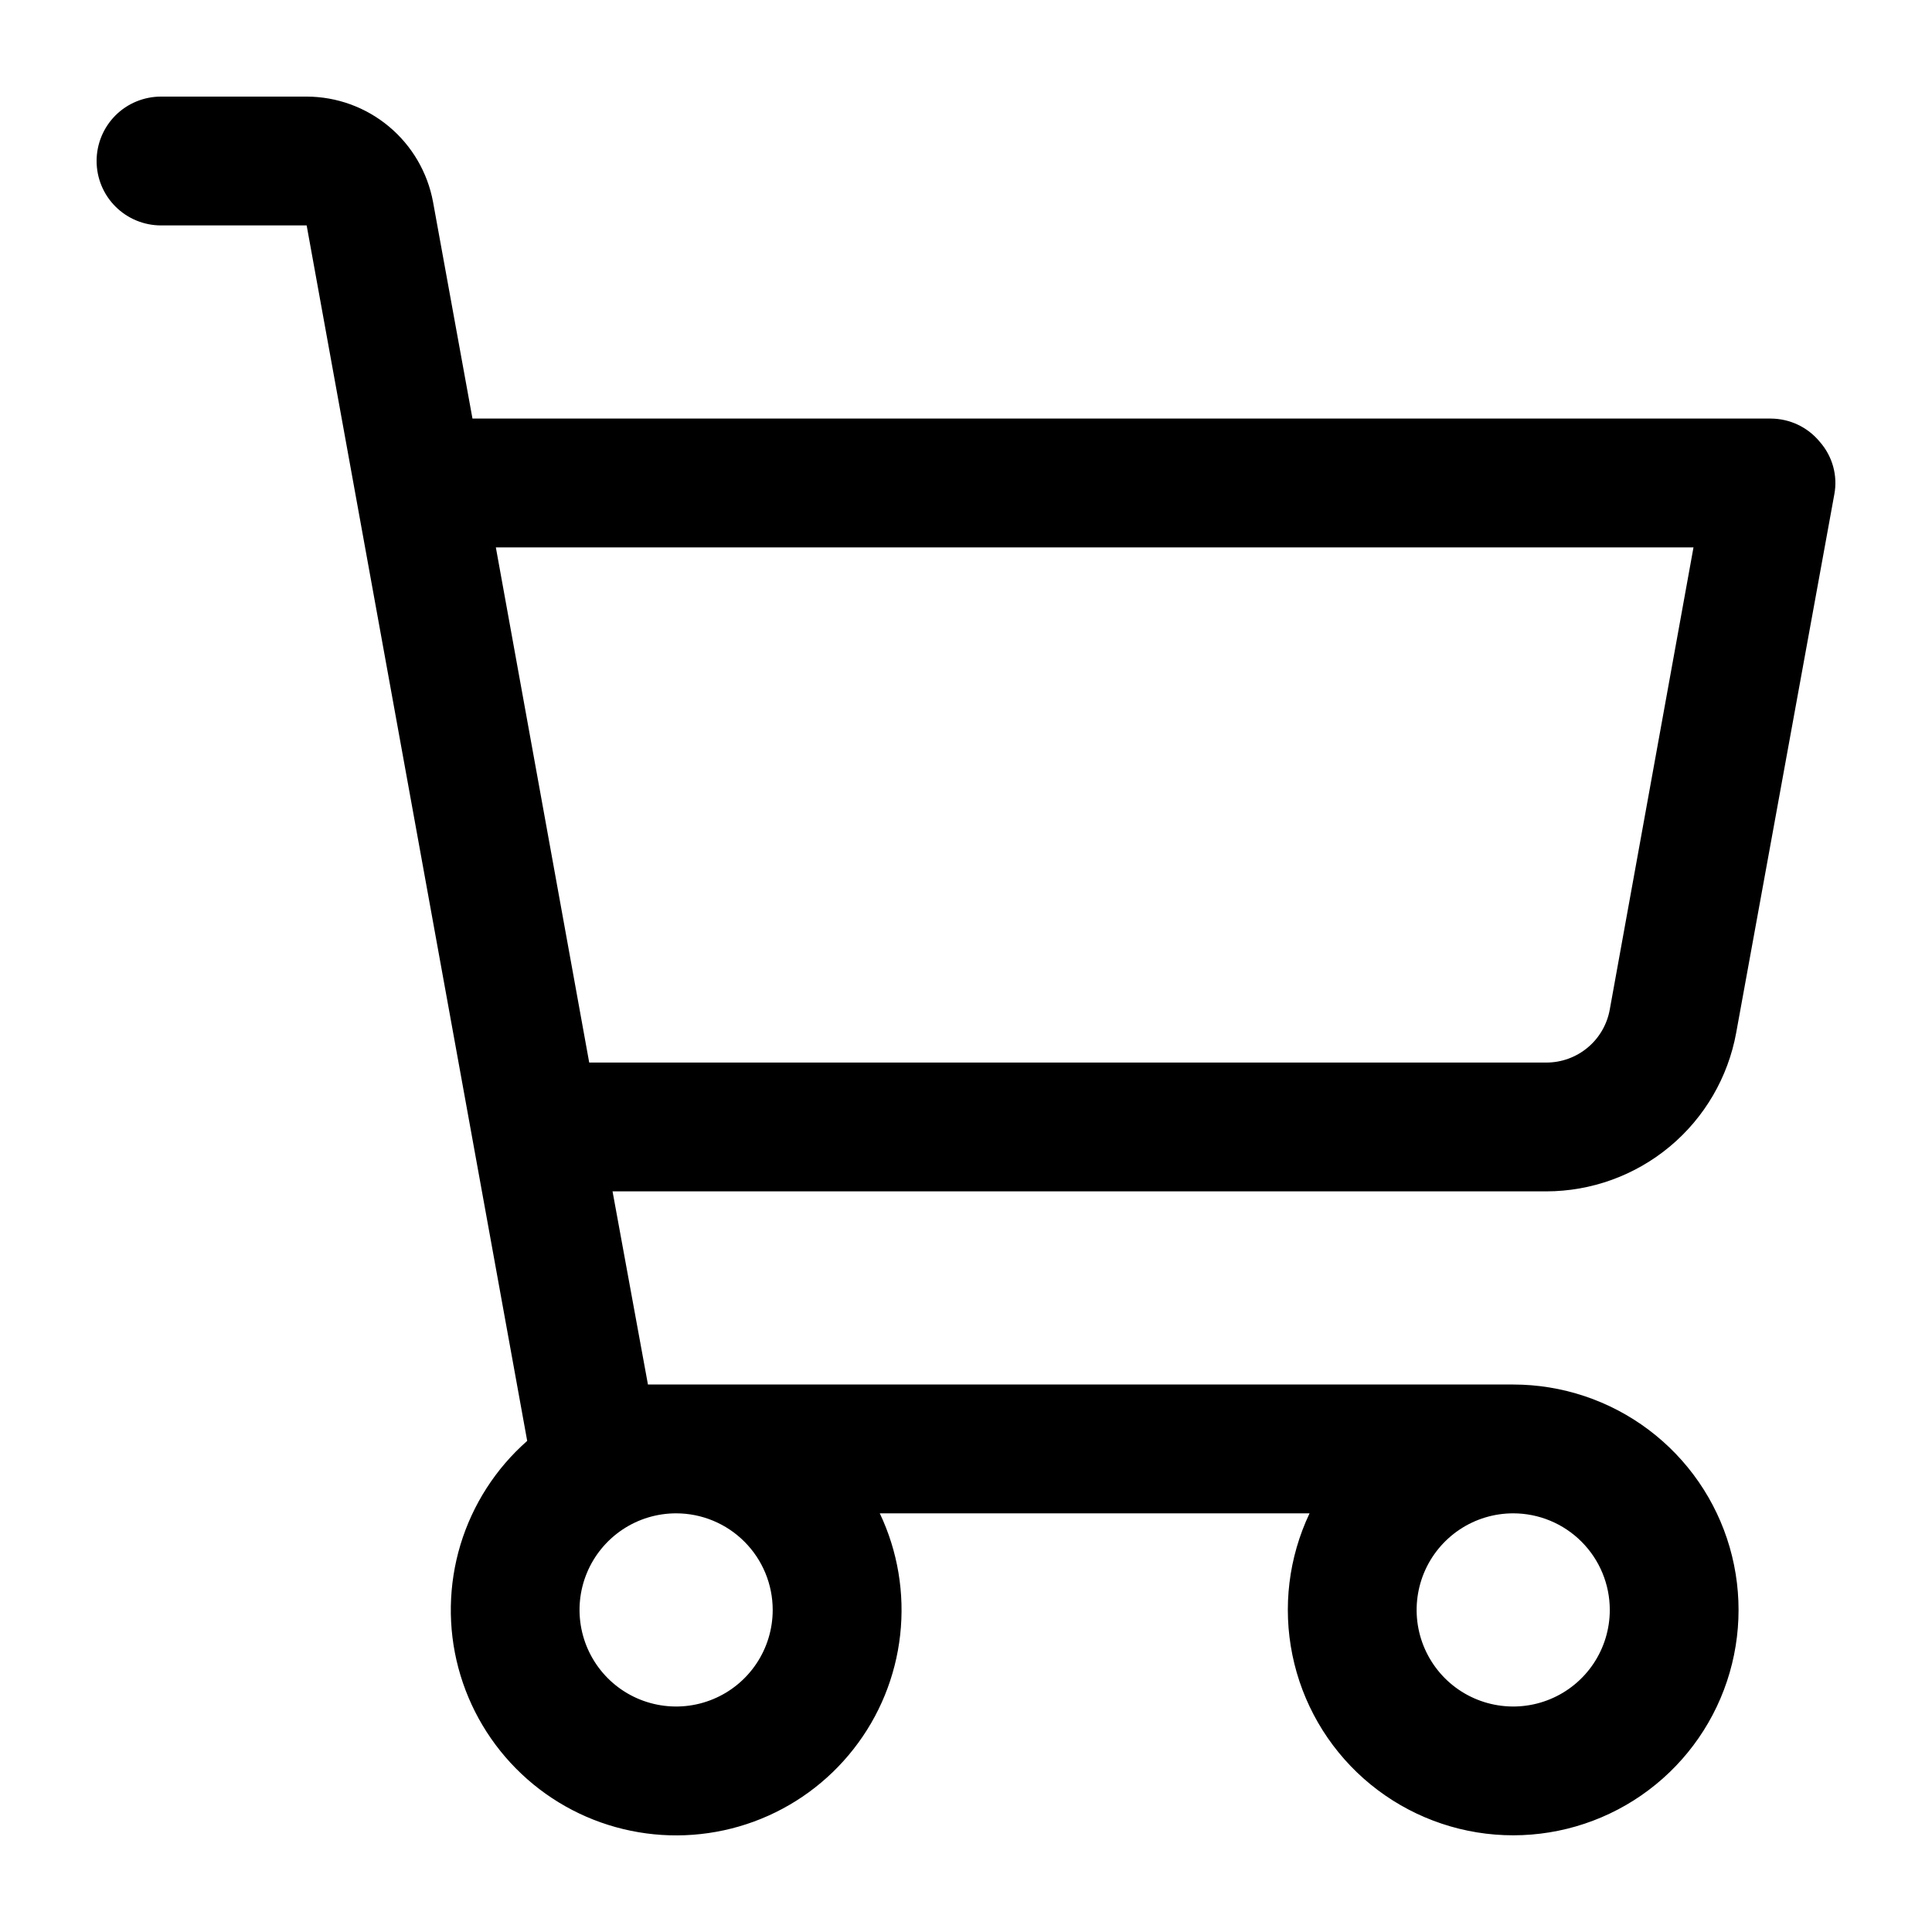<svg width="40" height="40" viewBox="0 0 40 40" fill="none" xmlns="http://www.w3.org/2000/svg">
<path d="M35.946 21.382L37.978 10.233C38.014 10.041 38.005 9.844 37.953 9.657C37.901 9.469 37.807 9.296 37.679 9.15C37.555 8.999 37.4 8.877 37.225 8.794C37.049 8.71 36.857 8.667 36.662 8.666H9.782L8.966 4.183C8.853 3.571 8.53 3.018 8.052 2.619C7.574 2.22 6.972 2.001 6.349 2H3.333C2.98 2 2.64 2.14 2.39 2.39C2.14 2.641 2 2.98 2 3.333C2 3.687 2.14 4.026 2.39 4.276C2.64 4.526 2.98 4.667 3.333 4.667H6.349L10.915 29.832C10.264 30.405 9.786 31.149 9.534 31.979C9.283 32.809 9.267 33.694 9.49 34.532C9.713 35.37 10.165 36.13 10.796 36.726C11.426 37.322 12.211 37.73 13.06 37.904C13.91 38.079 14.792 38.013 15.606 37.715C16.421 37.416 17.136 36.896 17.671 36.213C18.207 35.531 18.541 34.712 18.637 33.85C18.733 32.987 18.587 32.115 18.215 31.332H27.113C26.68 32.245 26.555 33.275 26.758 34.266C26.96 35.256 27.478 36.154 28.235 36.825C28.992 37.495 29.946 37.902 30.954 37.983C31.962 38.064 32.969 37.816 33.823 37.276C34.678 36.735 35.334 35.932 35.692 34.986C36.05 34.041 36.092 33.005 35.811 32.033C35.53 31.062 34.941 30.209 34.132 29.601C33.324 28.994 32.34 28.665 31.329 28.665H13.415L12.682 24.666H32.013C32.949 24.665 33.855 24.336 34.574 23.736C35.292 23.136 35.778 22.303 35.946 21.382ZM15.998 33.332C15.998 33.727 15.881 34.114 15.661 34.443C15.441 34.772 15.129 35.028 14.764 35.179C14.398 35.331 13.996 35.37 13.608 35.293C13.22 35.216 12.864 35.026 12.584 34.746C12.305 34.466 12.114 34.11 12.037 33.722C11.96 33.334 11.999 32.932 12.151 32.566C12.302 32.201 12.559 31.889 12.887 31.669C13.216 31.449 13.603 31.332 13.998 31.332C14.529 31.332 15.037 31.543 15.412 31.918C15.787 32.293 15.998 32.801 15.998 33.332ZM33.329 33.332C33.329 33.727 33.212 34.114 32.992 34.443C32.772 34.772 32.46 35.028 32.095 35.179C31.729 35.331 31.327 35.37 30.939 35.293C30.551 35.216 30.195 35.026 29.915 34.746C29.636 34.466 29.445 34.11 29.368 33.722C29.291 33.334 29.331 32.932 29.482 32.566C29.633 32.201 29.89 31.889 30.218 31.669C30.547 31.449 30.934 31.332 31.329 31.332C31.86 31.332 32.368 31.543 32.743 31.918C33.118 32.293 33.329 32.801 33.329 33.332ZM10.266 11.333H35.062L33.329 20.899C33.274 21.208 33.112 21.488 32.871 21.689C32.63 21.89 32.326 22 32.013 21.999H12.199L10.266 11.333Z" fill="black"/>
</svg>
